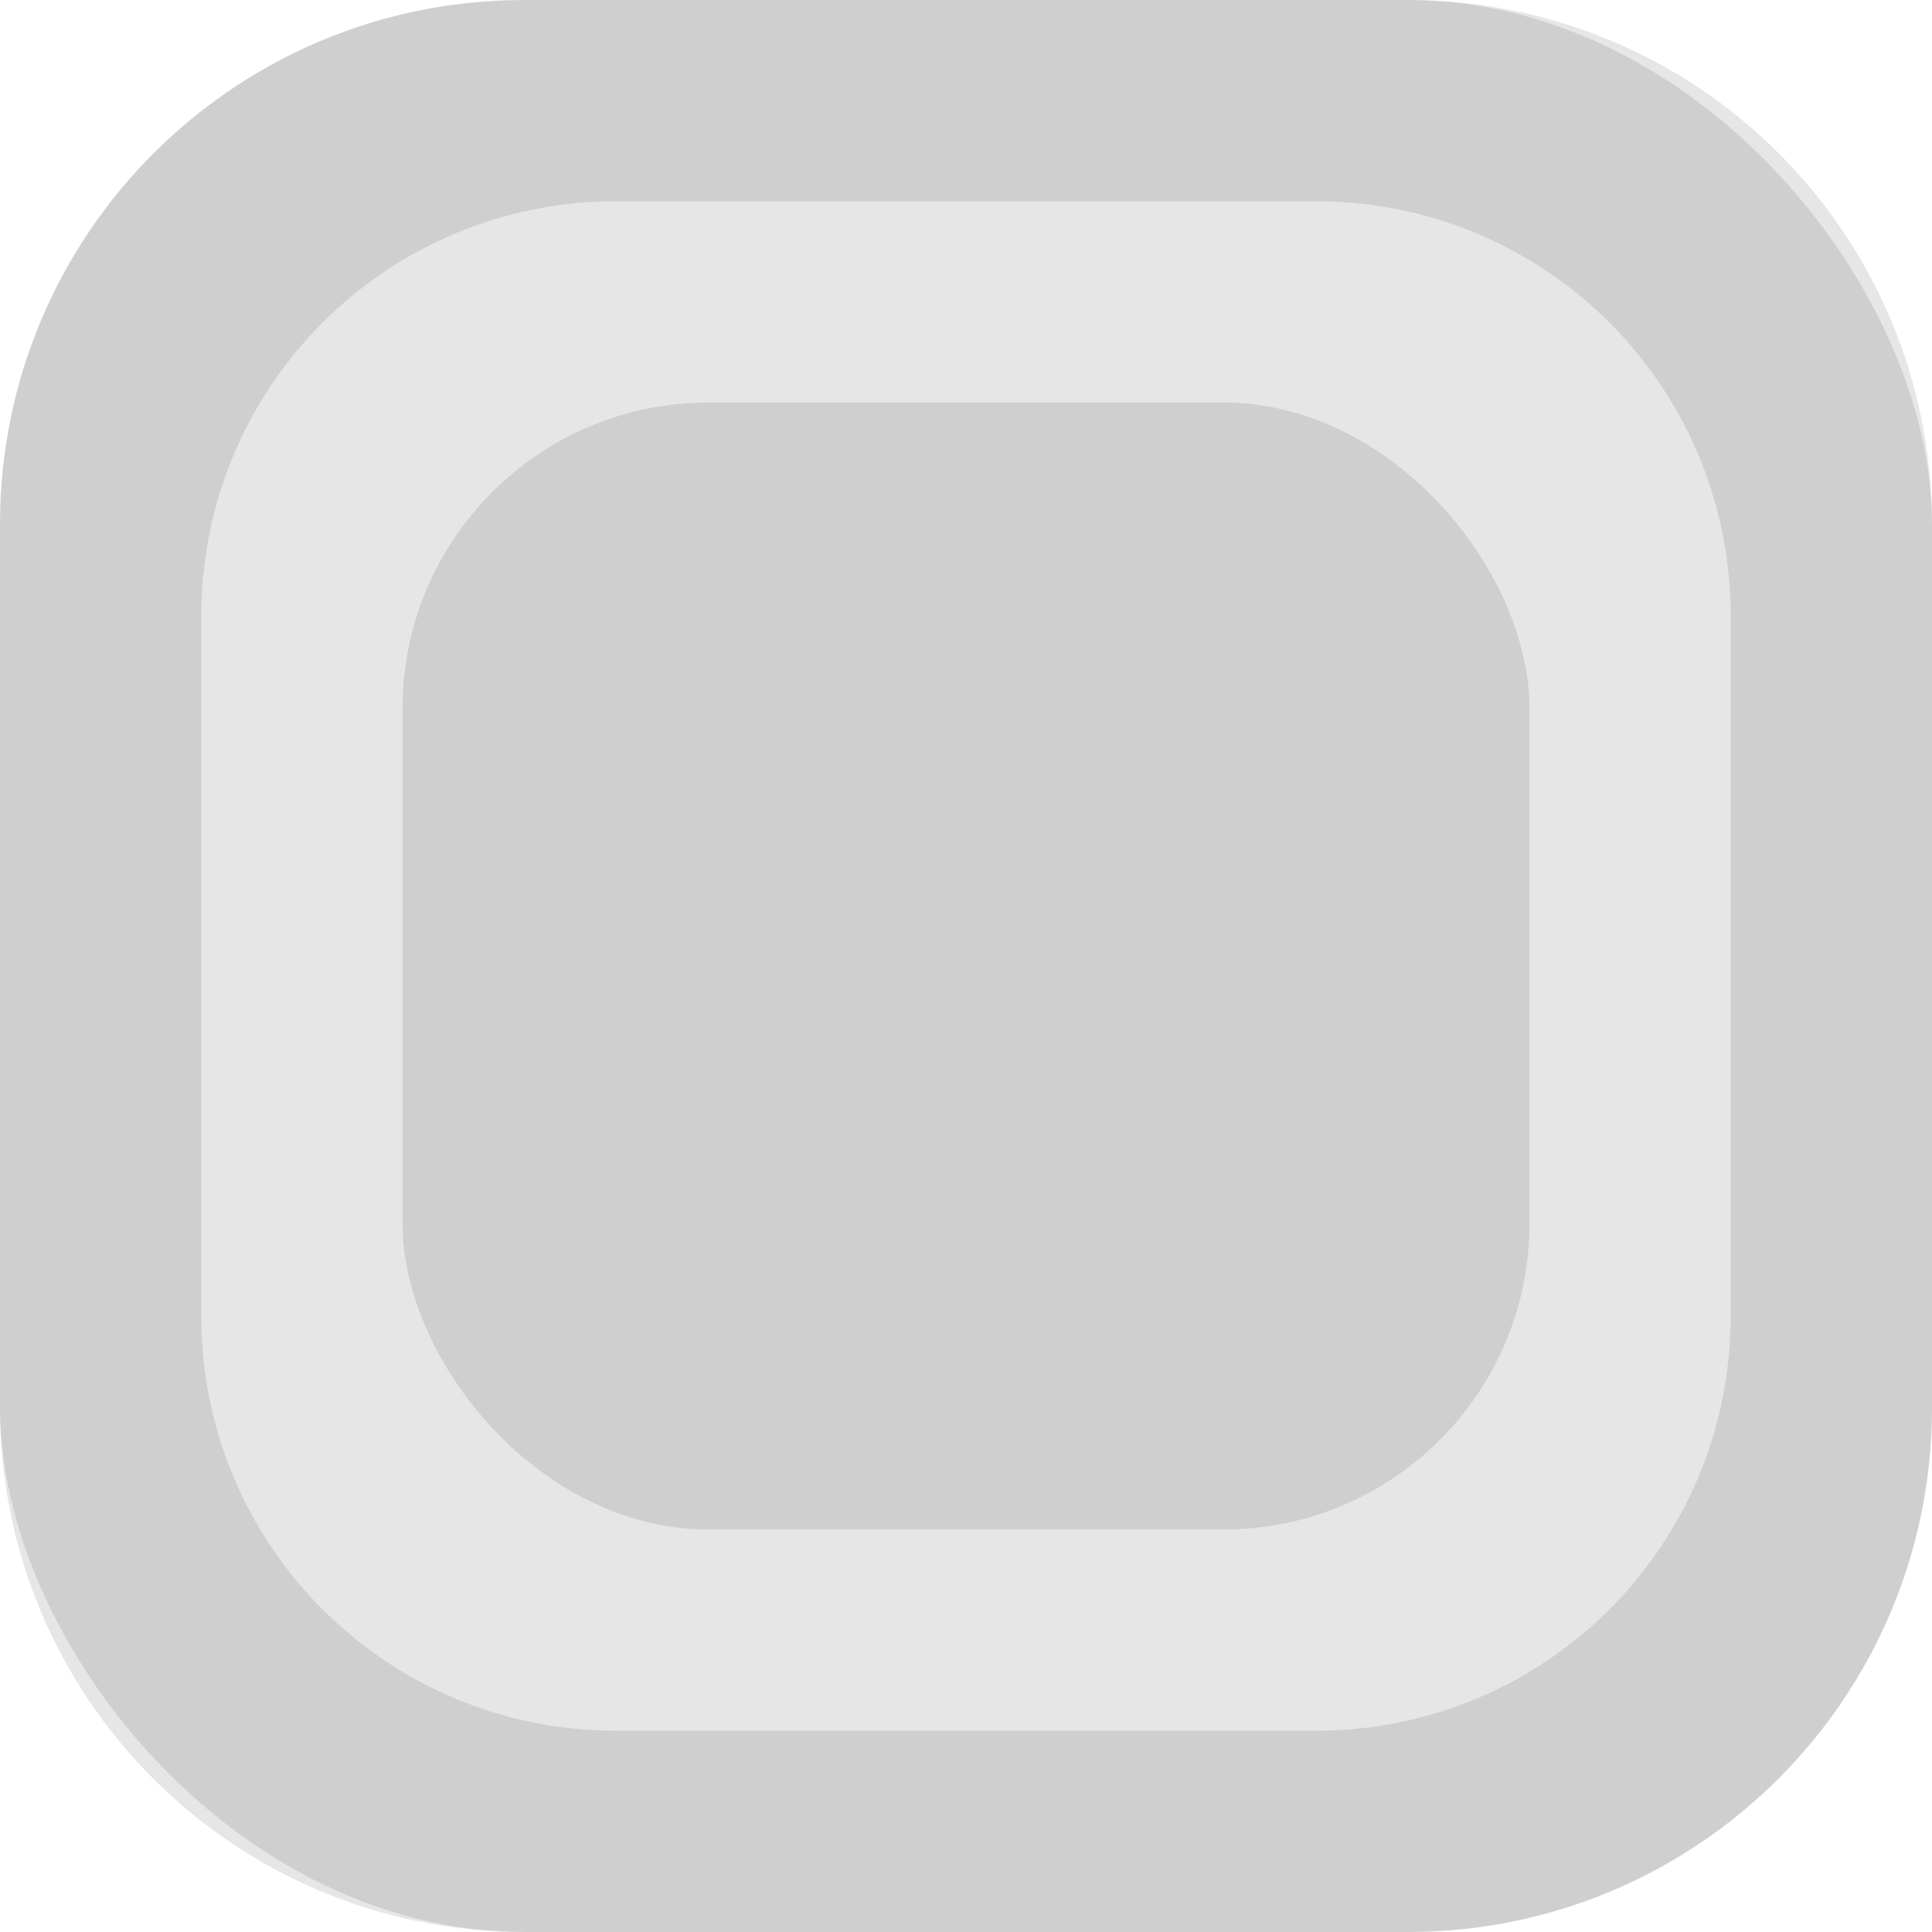 <?xml version="1.0" encoding="UTF-8" standalone="no"?>
<!-- Created with Inkscape (http://www.inkscape.org/) -->

<svg
   width="48"
   height="48"
   viewBox="0 0 12.7 12.7"
   version="1.1"
   id="svg5"
   xml:space="preserve"
   inkscape:version="1.2.2 (1:1.2.2+202212051552+b0a8486541)"
   sodipodi:docname="brand.svg"
   inkscape:export-filename="reticle2.png"
   inkscape:export-xdpi="96"
   inkscape:export-ydpi="96"
   xmlns:inkscape="http://www.inkscape.org/namespaces/inkscape"
   xmlns:sodipodi="http://sodipodi.sourceforge.net/DTD/sodipodi-0.dtd"
   xmlns="http://www.w3.org/2000/svg"
   xmlns:svg="http://www.w3.org/2000/svg"><sodipodi:namedview
     id="namedview7"
     pagecolor="#ffffff"
     bordercolor="#666666"
     borderopacity="1.0"
     inkscape:showpageshadow="2"
     inkscape:pageopacity="0.0"
     inkscape:pagecheckerboard="0"
     inkscape:deskcolor="#d1d1d1"
     inkscape:document-units="px"
     showgrid="true"
     inkscape:zoom="4"
     inkscape:cx="-10.875"
     inkscape:cy="39.875"
     inkscape:window-width="1366"
     inkscape:window-height="740"
     inkscape:window-x="0"
     inkscape:window-y="28"
     inkscape:window-maximized="1"
     inkscape:current-layer="layer1"><inkscape:grid
       type="xygrid"
       id="grid2570" /></sodipodi:namedview><defs
     id="defs2" /><g
     inkscape:label="Camada 1"
     inkscape:groupmode="layer"
     id="layer1"><rect
       style="fill:#000000;fill-opacity:0.1;stroke-width:1.302;stroke-linecap:round;stroke-linejoin:round;paint-order:markers stroke fill"
       id="rect409"
       width="12.7"
       height="12.7"
       x="1.3877788e-17"
       y="0"
       ry="3.447" /><path
       id="rect843"
       style="fill:#000000;fill-opacity:0.1;stroke-width:1.302;stroke-linecap:round;stroke-linejoin:round;paint-order:markers stroke fill"
       d="M 3.447 0 C 1.538 3.133293e-16 0 1.538 0 3.447 L 0 9.253 C 3.133293e-16 11.162 1.538 12.7 3.447 12.7 L 9.253 12.7 C 11.162 12.7 12.7 11.162 12.7 9.253 L 12.7 3.447 C 12.7 1.538 11.162 0 9.253 0 L 3.447 0 z M 4.052 1.323 L 8.648 1.323 C 10.16 1.323 11.377 2.54 11.377 4.052 L 11.377 8.648 C 11.377 10.16 10.16 11.377 8.648 11.377 L 4.052 11.377 C 2.54 11.377 1.323 10.16 1.323 8.648 L 1.323 4.052 C 1.323 2.54 2.54 1.323 4.052 1.323 z " /><rect
       style="fill:#000000;fill-opacity:0.1;stroke-width:0.759;stroke-linecap:round;stroke-linejoin:round;paint-order:markers stroke fill"
       id="rect848"
       width="7.408"
       height="7.408"
       x="2.646"
       y="2.646"
       ry="2.011" /></g></svg>
